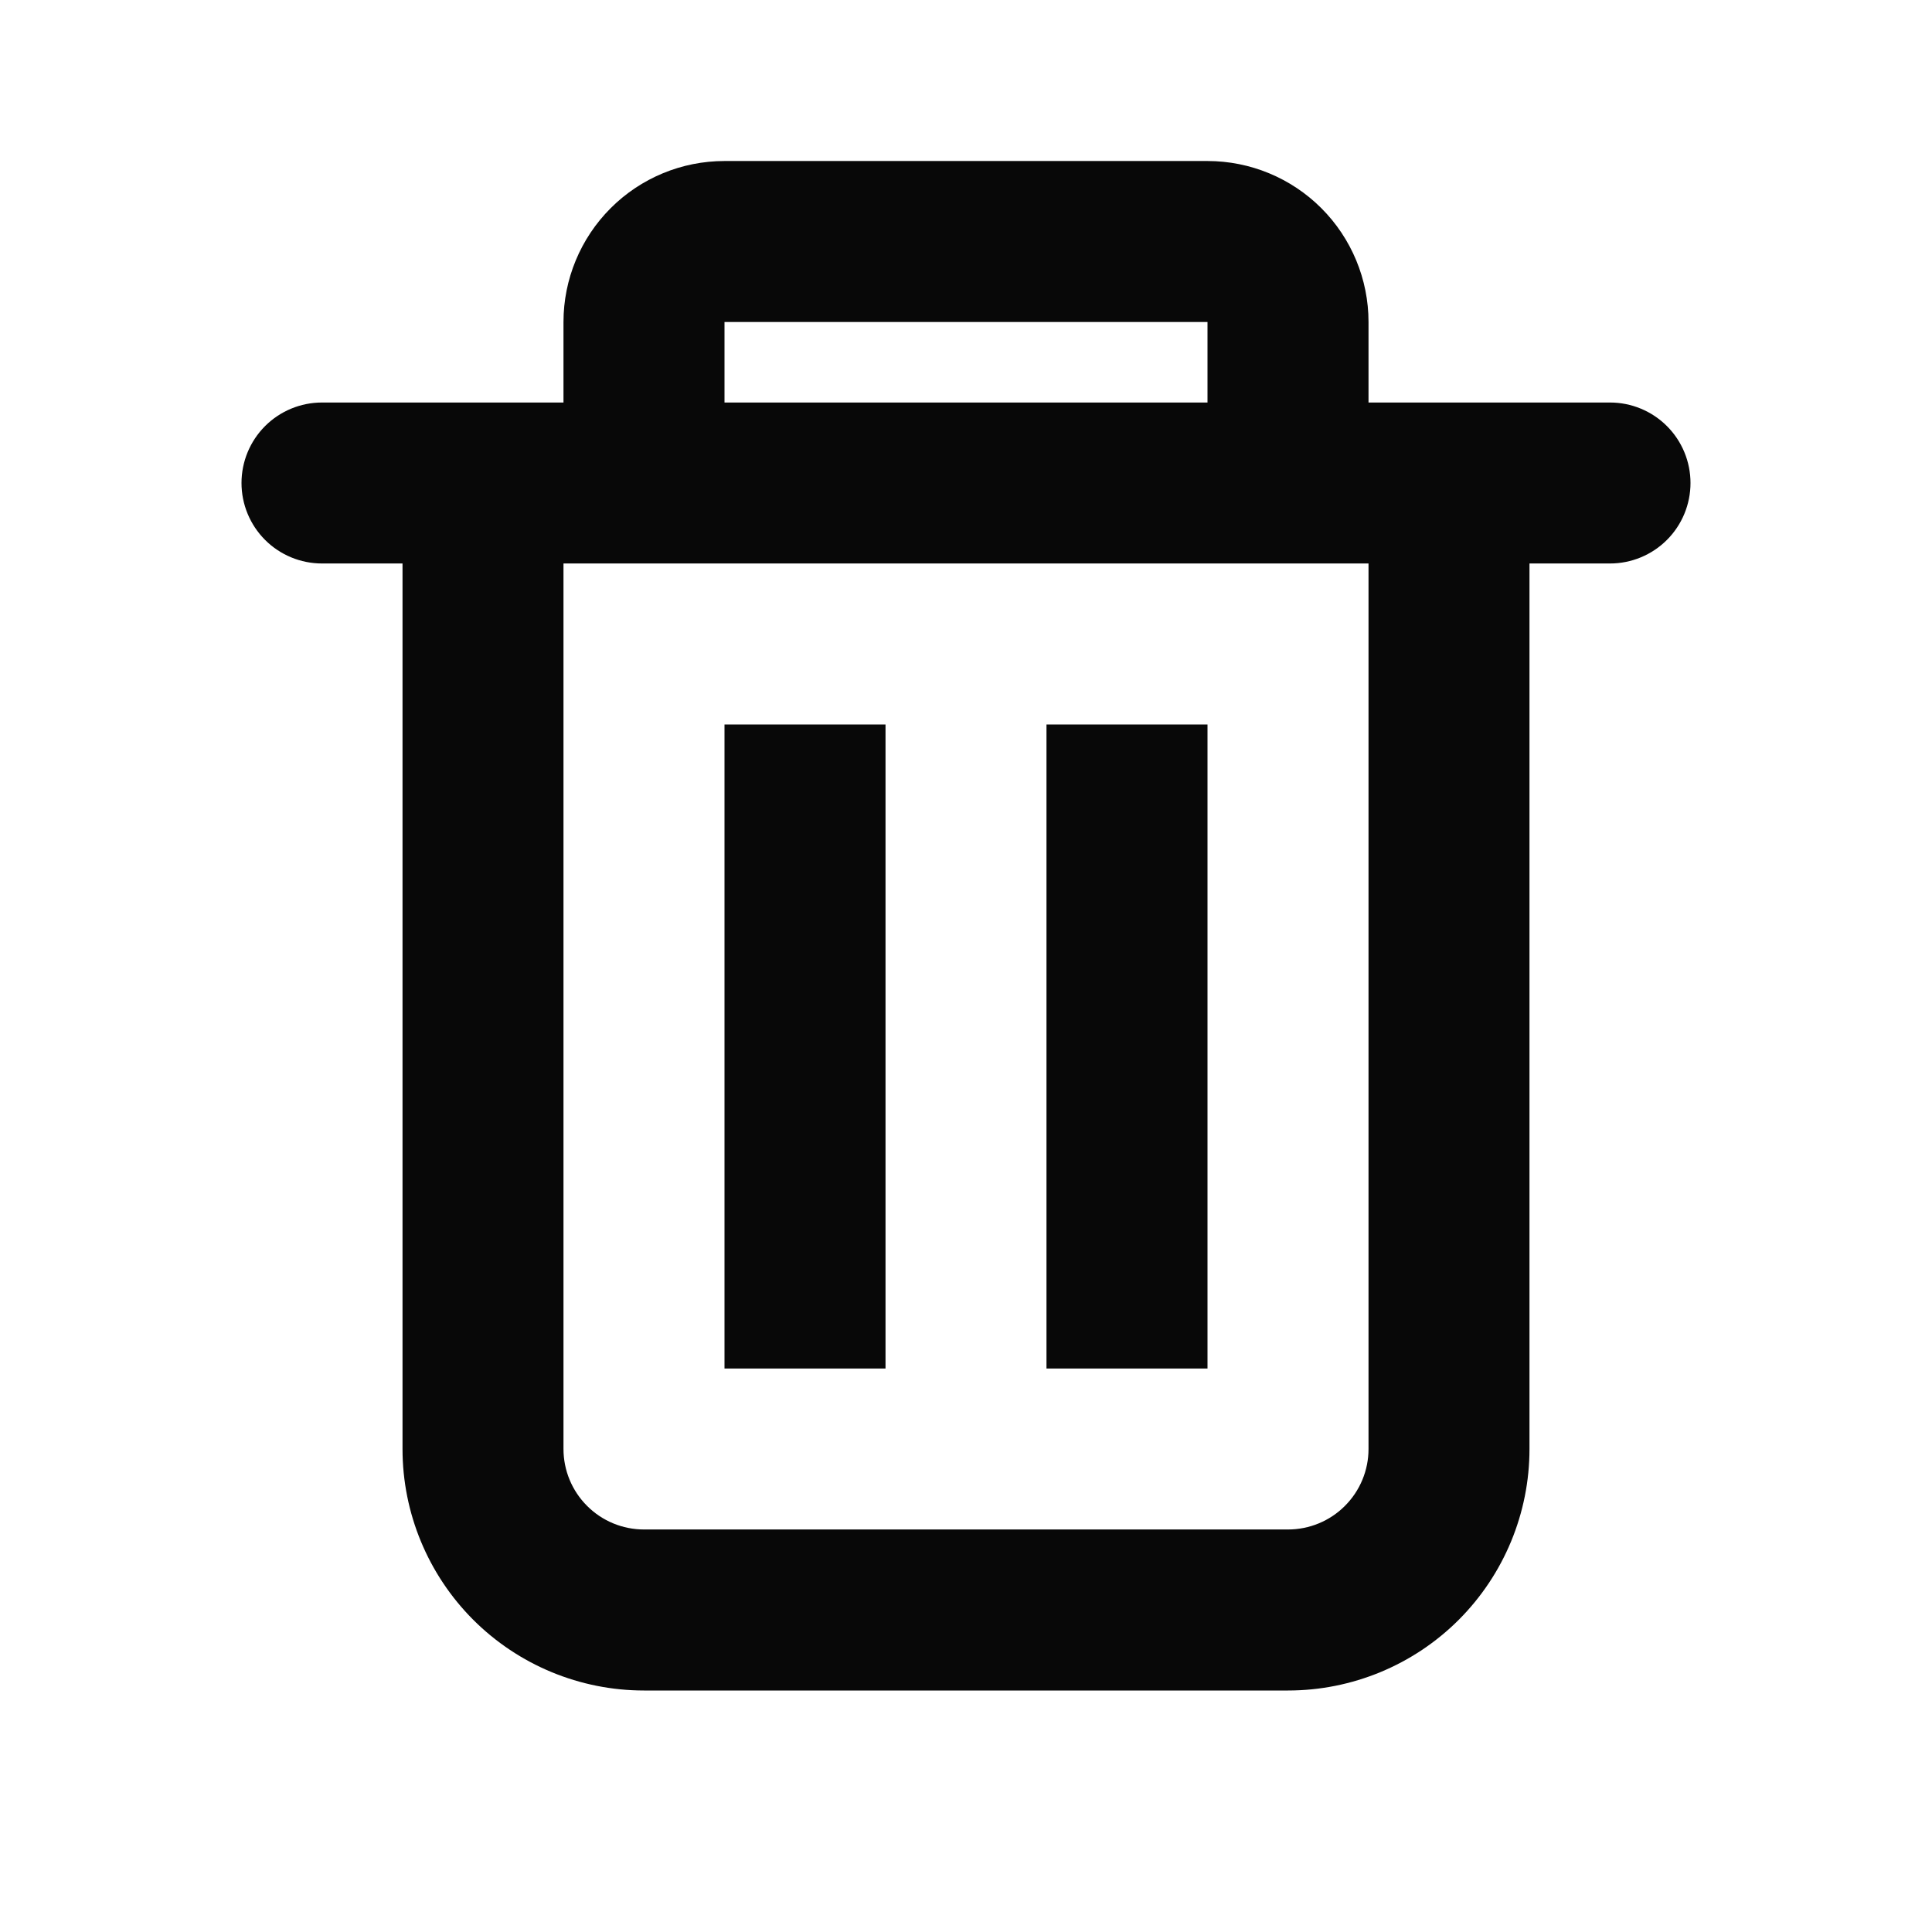 <svg width="35" height="35" viewBox="0 0 35 35" fill="none" xmlns="http://www.w3.org/2000/svg">
<path fill-rule="evenodd" clip-rule="evenodd" d="M24.792 7.292V5.833C24.792 5.06 24.484 4.318 23.937 3.771C23.39 3.224 22.648 2.917 21.875 2.917H13.125C12.351 2.917 11.61 3.224 11.063 3.771C10.516 4.318 10.208 5.06 10.208 5.833V7.292H5.833C5.447 7.292 5.076 7.445 4.802 7.719C4.529 7.992 4.375 8.363 4.375 8.75C4.375 9.137 4.529 9.508 4.802 9.781C5.076 10.055 5.447 10.208 5.833 10.208H7.292V26.25C7.292 27.41 7.753 28.523 8.573 29.344C9.394 30.164 10.506 30.625 11.667 30.625H23.333C24.494 30.625 25.607 30.164 26.427 29.344C27.247 28.523 27.708 27.41 27.708 26.25V10.208H29.167C29.553 10.208 29.924 10.055 30.198 9.781C30.471 9.508 30.625 9.137 30.625 8.75C30.625 8.363 30.471 7.992 30.198 7.719C29.924 7.445 29.553 7.292 29.167 7.292H24.792ZM21.875 5.833H13.125V7.292H21.875V5.833ZM24.792 10.208H10.208V26.25C10.208 26.637 10.362 27.008 10.636 27.281C10.909 27.555 11.28 27.708 11.667 27.708H23.333C23.72 27.708 24.091 27.555 24.364 27.281C24.638 27.008 24.792 26.637 24.792 26.25V10.208Z" fill="#080808"/>
<path d="M13.125 13.125H16.042V24.792H13.125V13.125ZM18.958 13.125H21.875V24.792H18.958V13.125Z" fill="#080808"/>
</svg>
